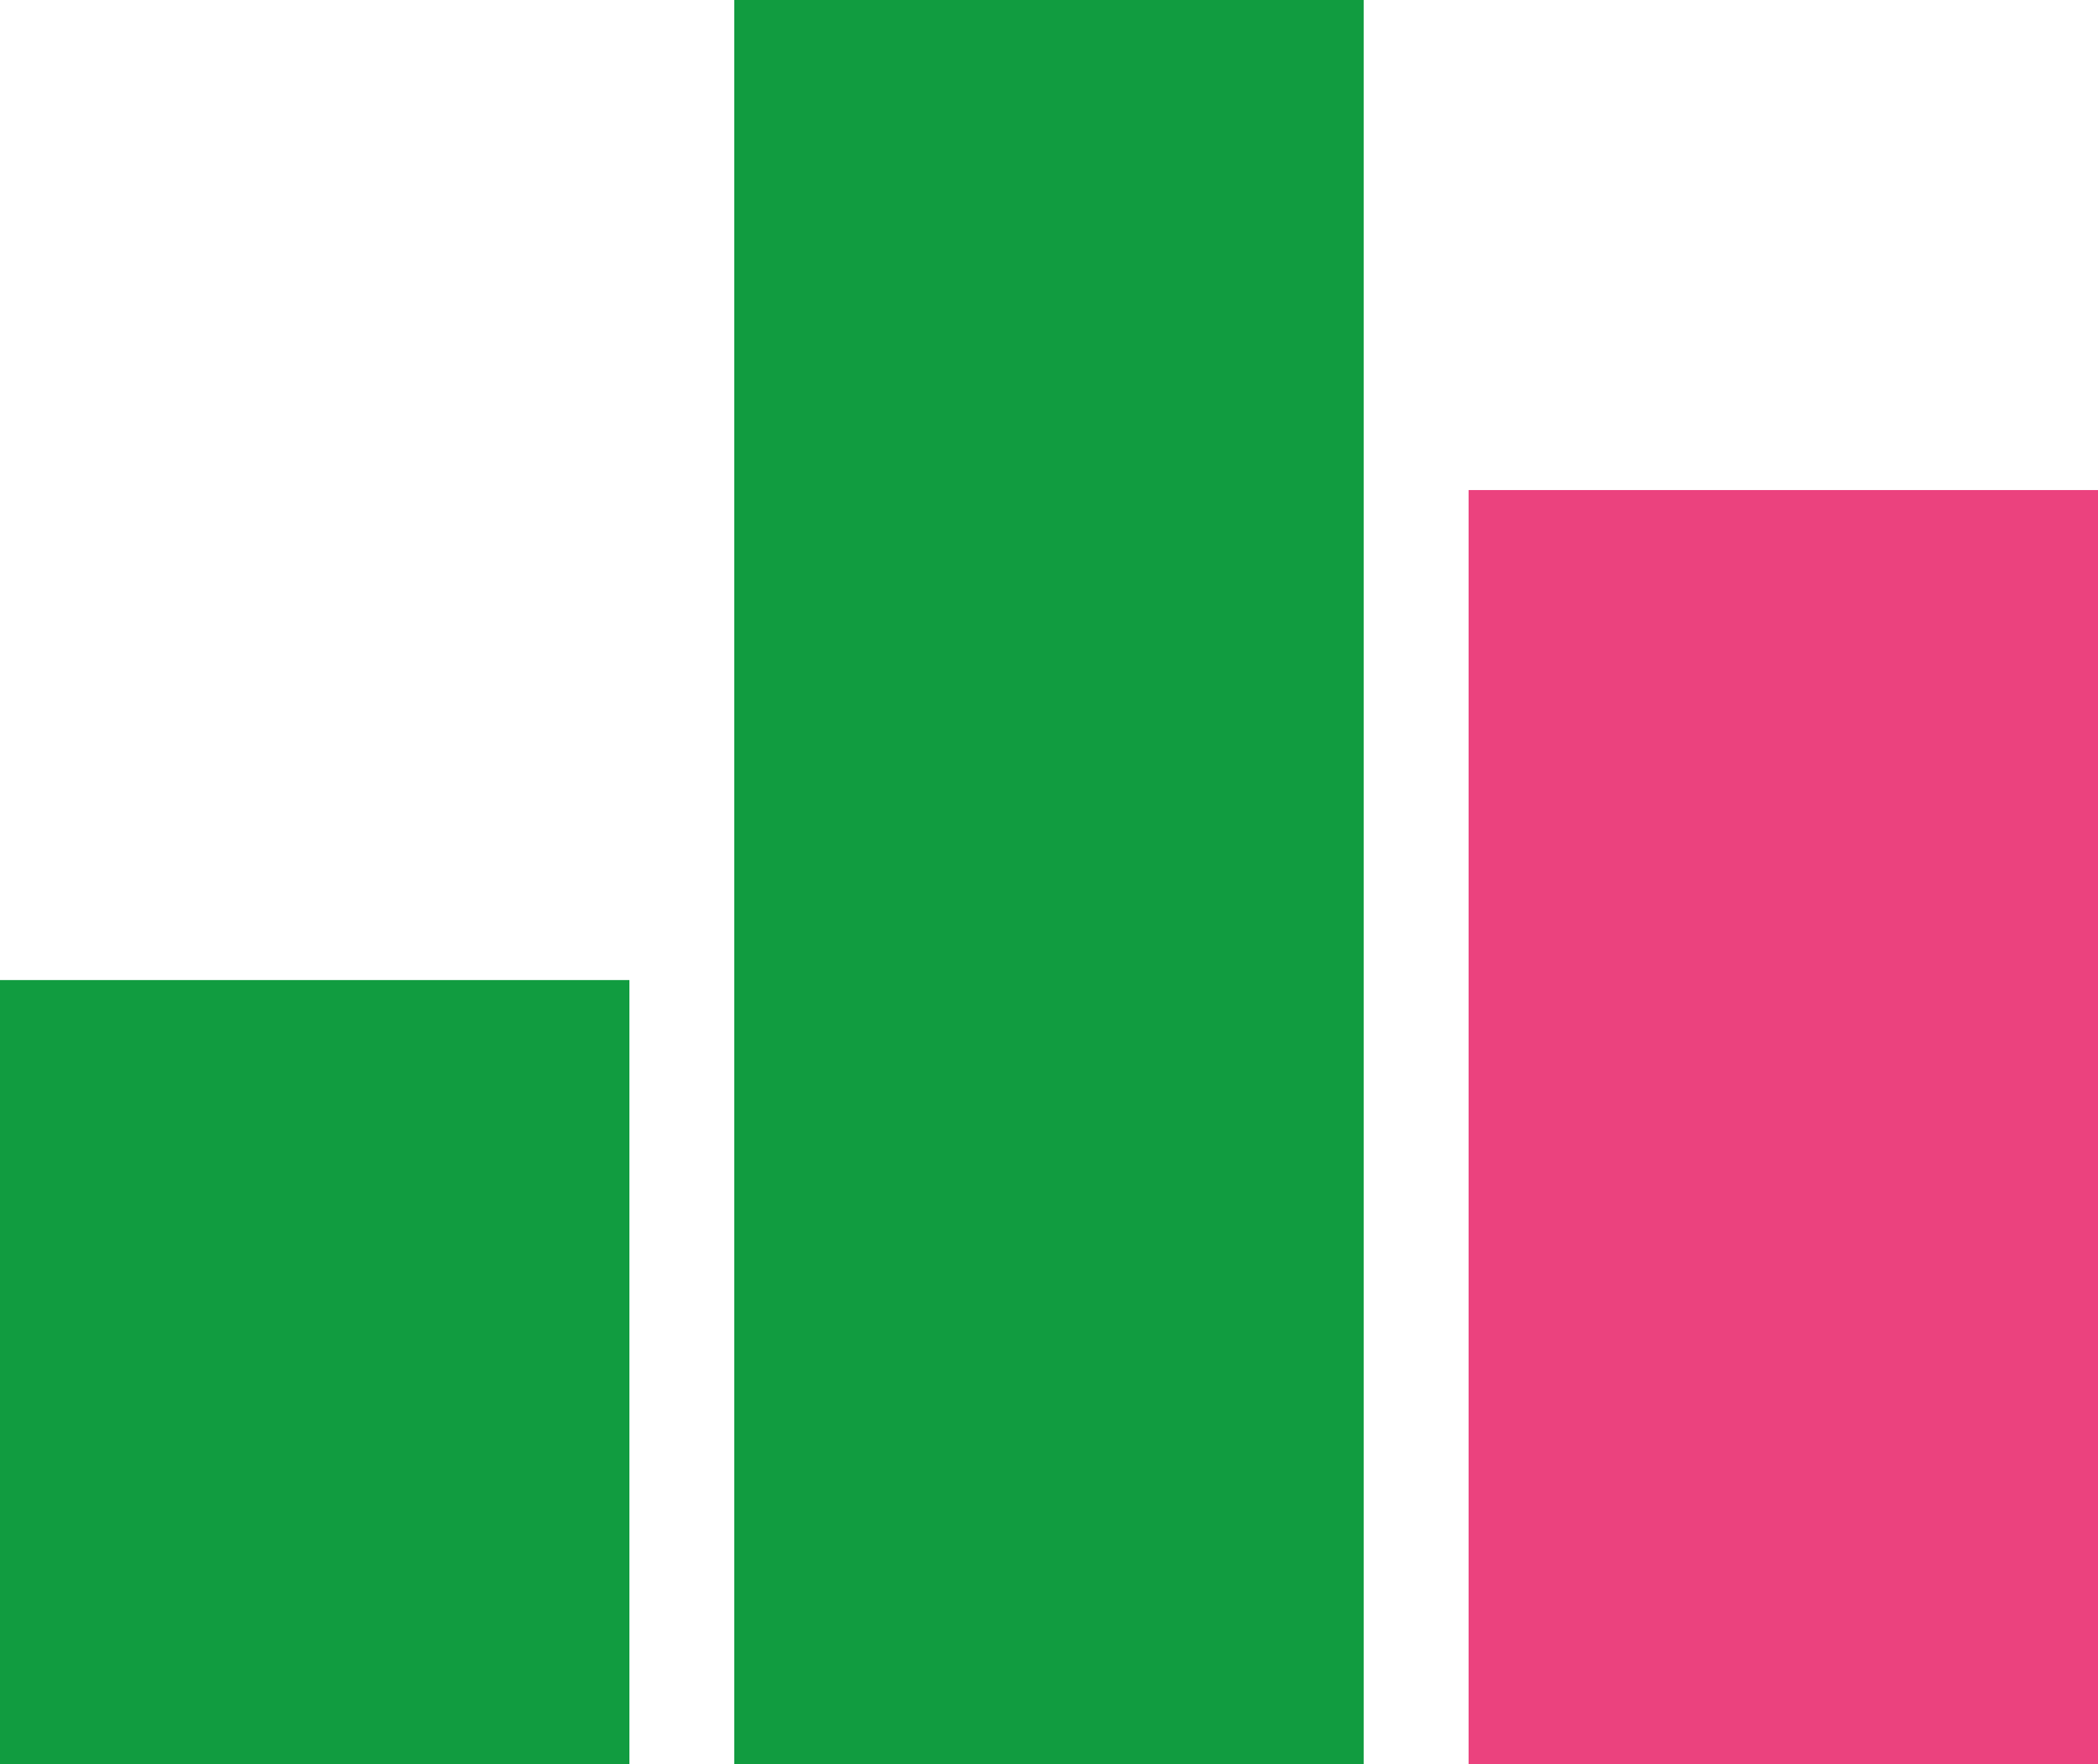 <svg id="Layer_1" data-name="Layer 1" xmlns="http://www.w3.org/2000/svg" viewBox="0 0 30.524 25.667"><defs><style>.cls-1{fill:#119c40;}.cls-2{fill:#eb427e;}</style></defs><title>features-icon-3</title><rect class="cls-1" y="14.259" width="9.157" height="11.407"/><rect class="cls-1" x="10.683" width="9.157" height="25.667"/><rect class="cls-2" x="21.367" y="7.13" width="9.157" height="18.537"/></svg>